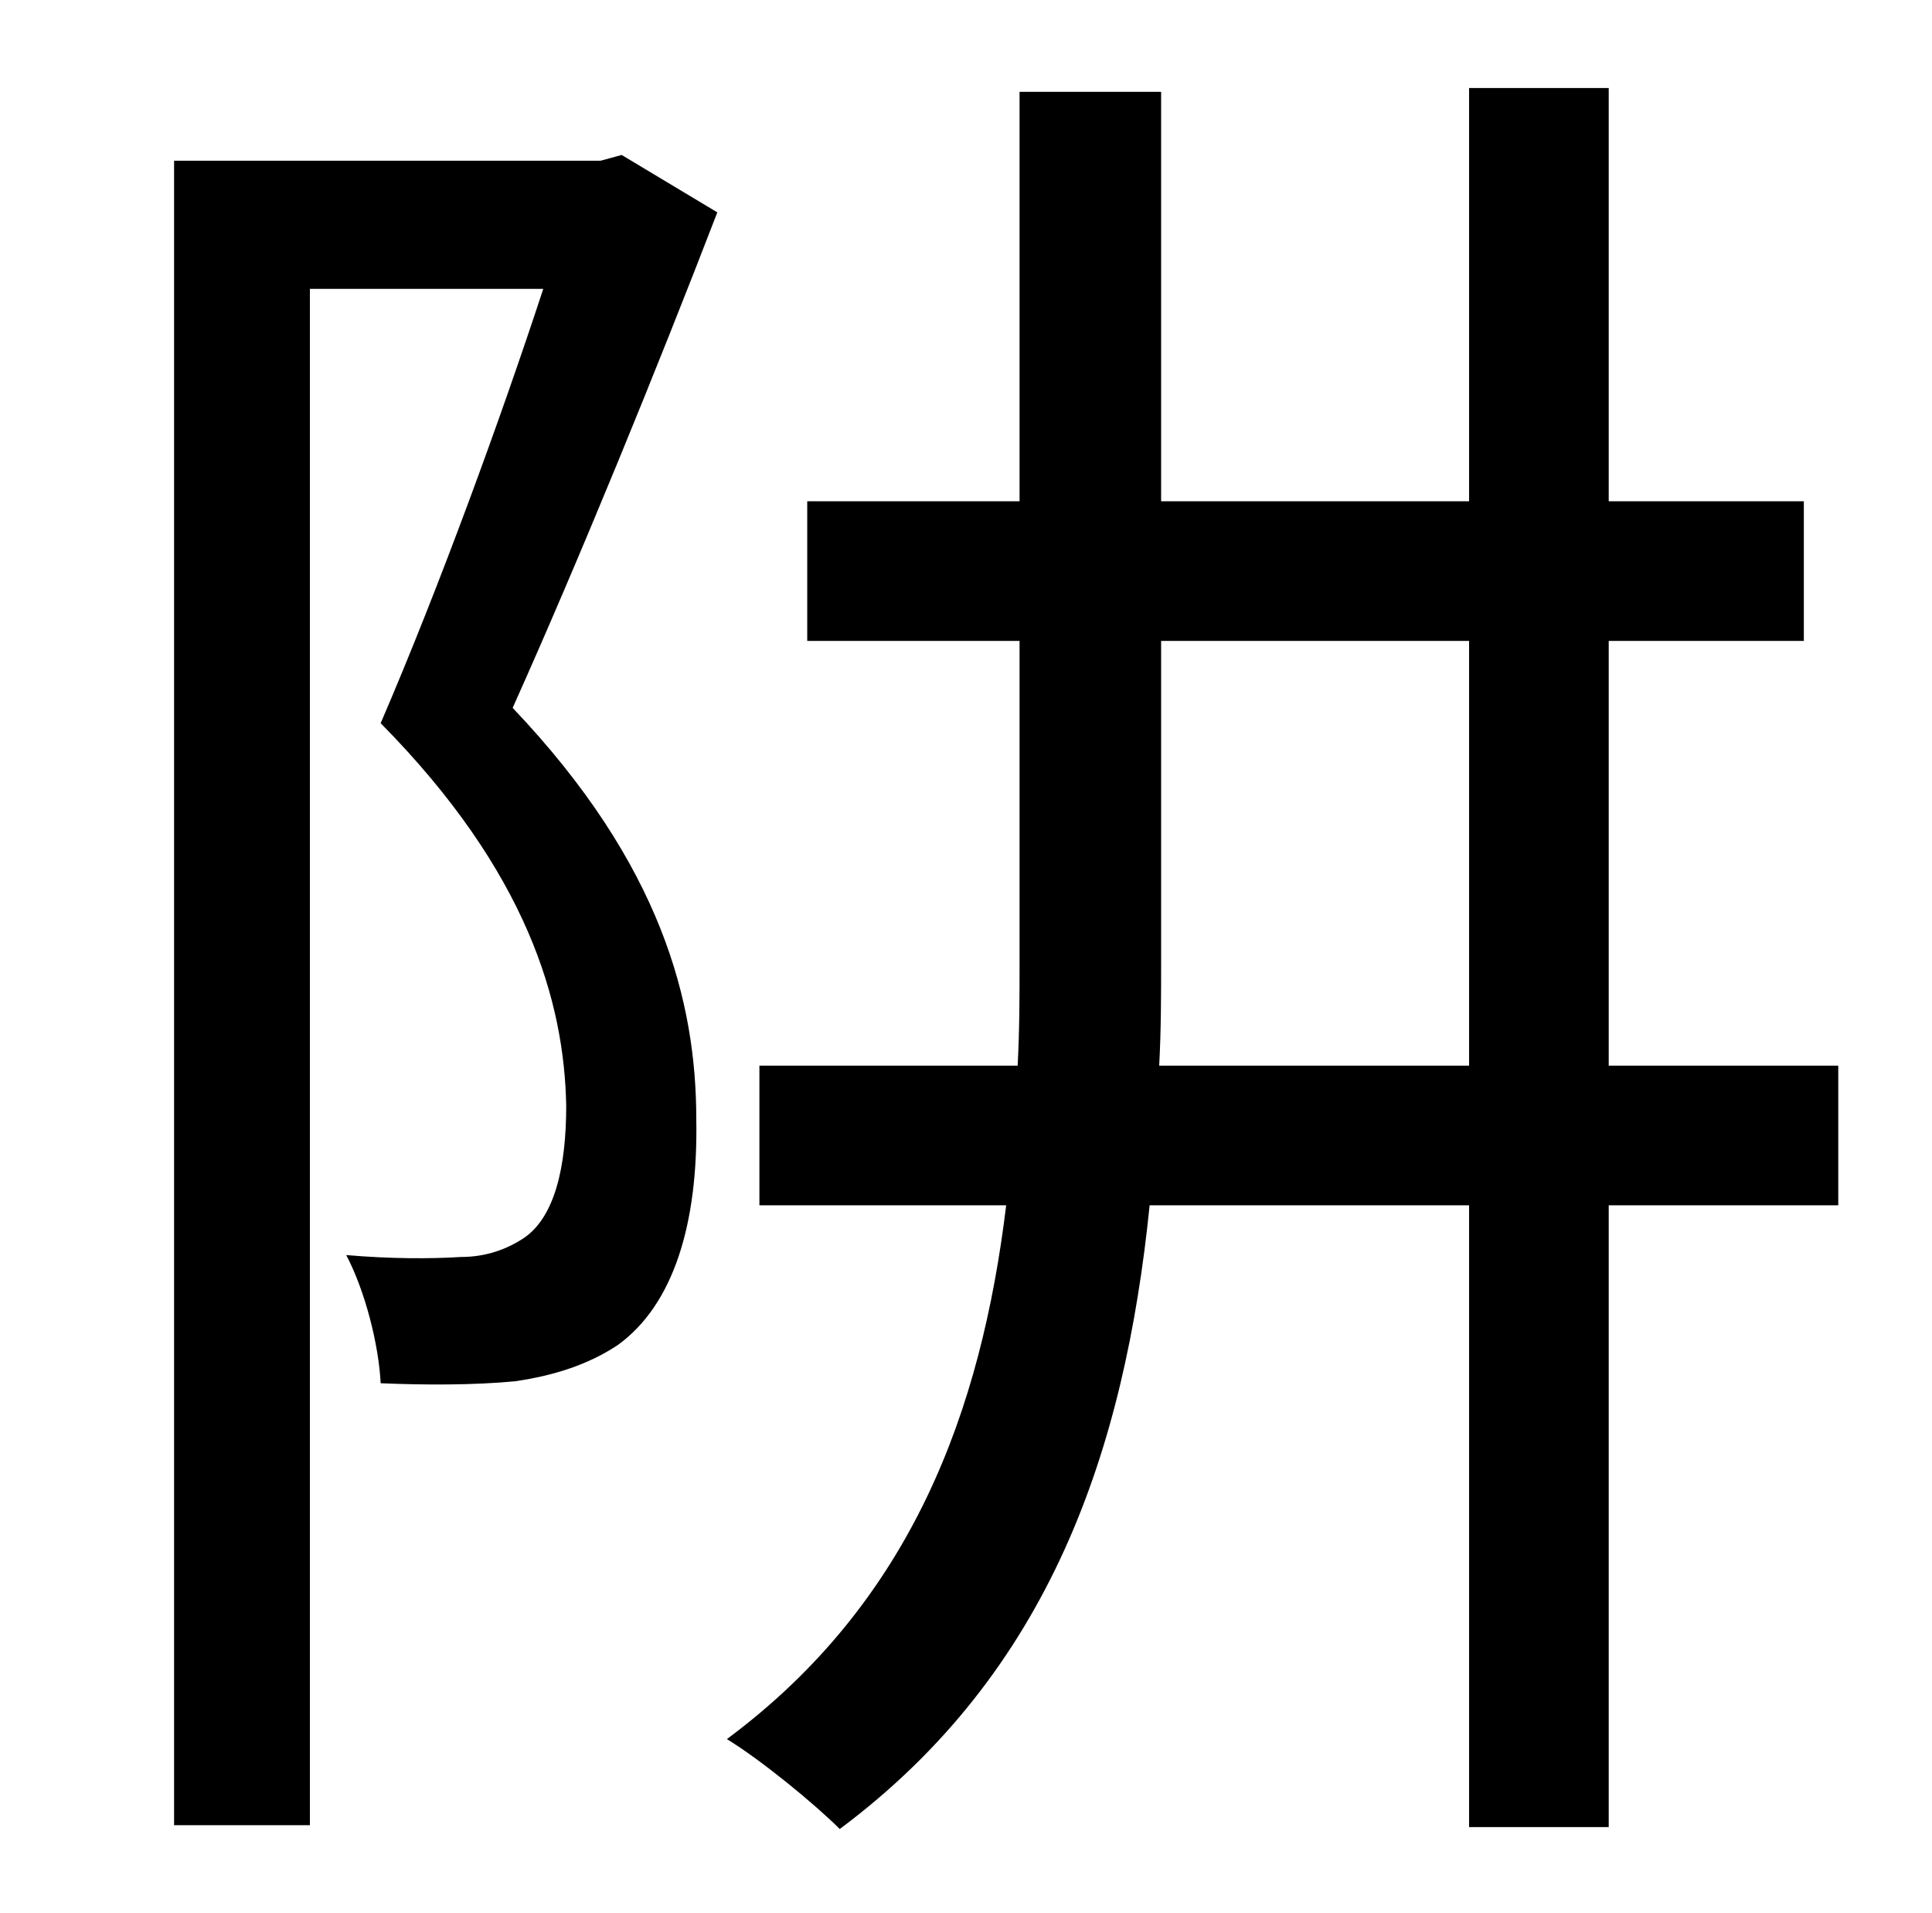 <?xml version="1.0" standalone="no"?>
<!DOCTYPE svg PUBLIC "-//W3C//DTD SVG 1.1//EN" "http://www.w3.org/Graphics/SVG/1.1/DTD/svg11.dtd" >
<svg xmlns="http://www.w3.org/2000/svg" xmlns:xlink="http://www.w3.org/1999/xlink" version="1.1" viewBox="-10 0 1010 1000">
   <path fill="currentColor"
d="M315 81l50 30c-32 83 -72 181 -107 259c78 82 96 154 96 215c1 55 -12 97 -41 118c-15 10 -33 16 -54 19c-21 2 -47 2 -70 1c-1 -20 -8 -48 -18 -67c23 2 44 2 60 1c13 0 24 -4 33 -10c16 -11 22 -37 22 -69c-1 -54 -20 -122 -97 -200c31 -72 63 -160 85 -227h-122v803
h-71v-870h223zM596 557h162v-222h-161v167c0 19 0 36 -1 55zM951 557v73h-120v325h-73v-325h-167c-13 128 -52 244 -162 326c-13 -13 -41 -36 -59 -47c97 -72 133 -172 146 -279h-129v-73h135c1 -19 1 -36 1 -55v-167h-111v-73h111v-214h74v214h161v-216h73v216h102v73h-102
v222h120z" />
</svg>
